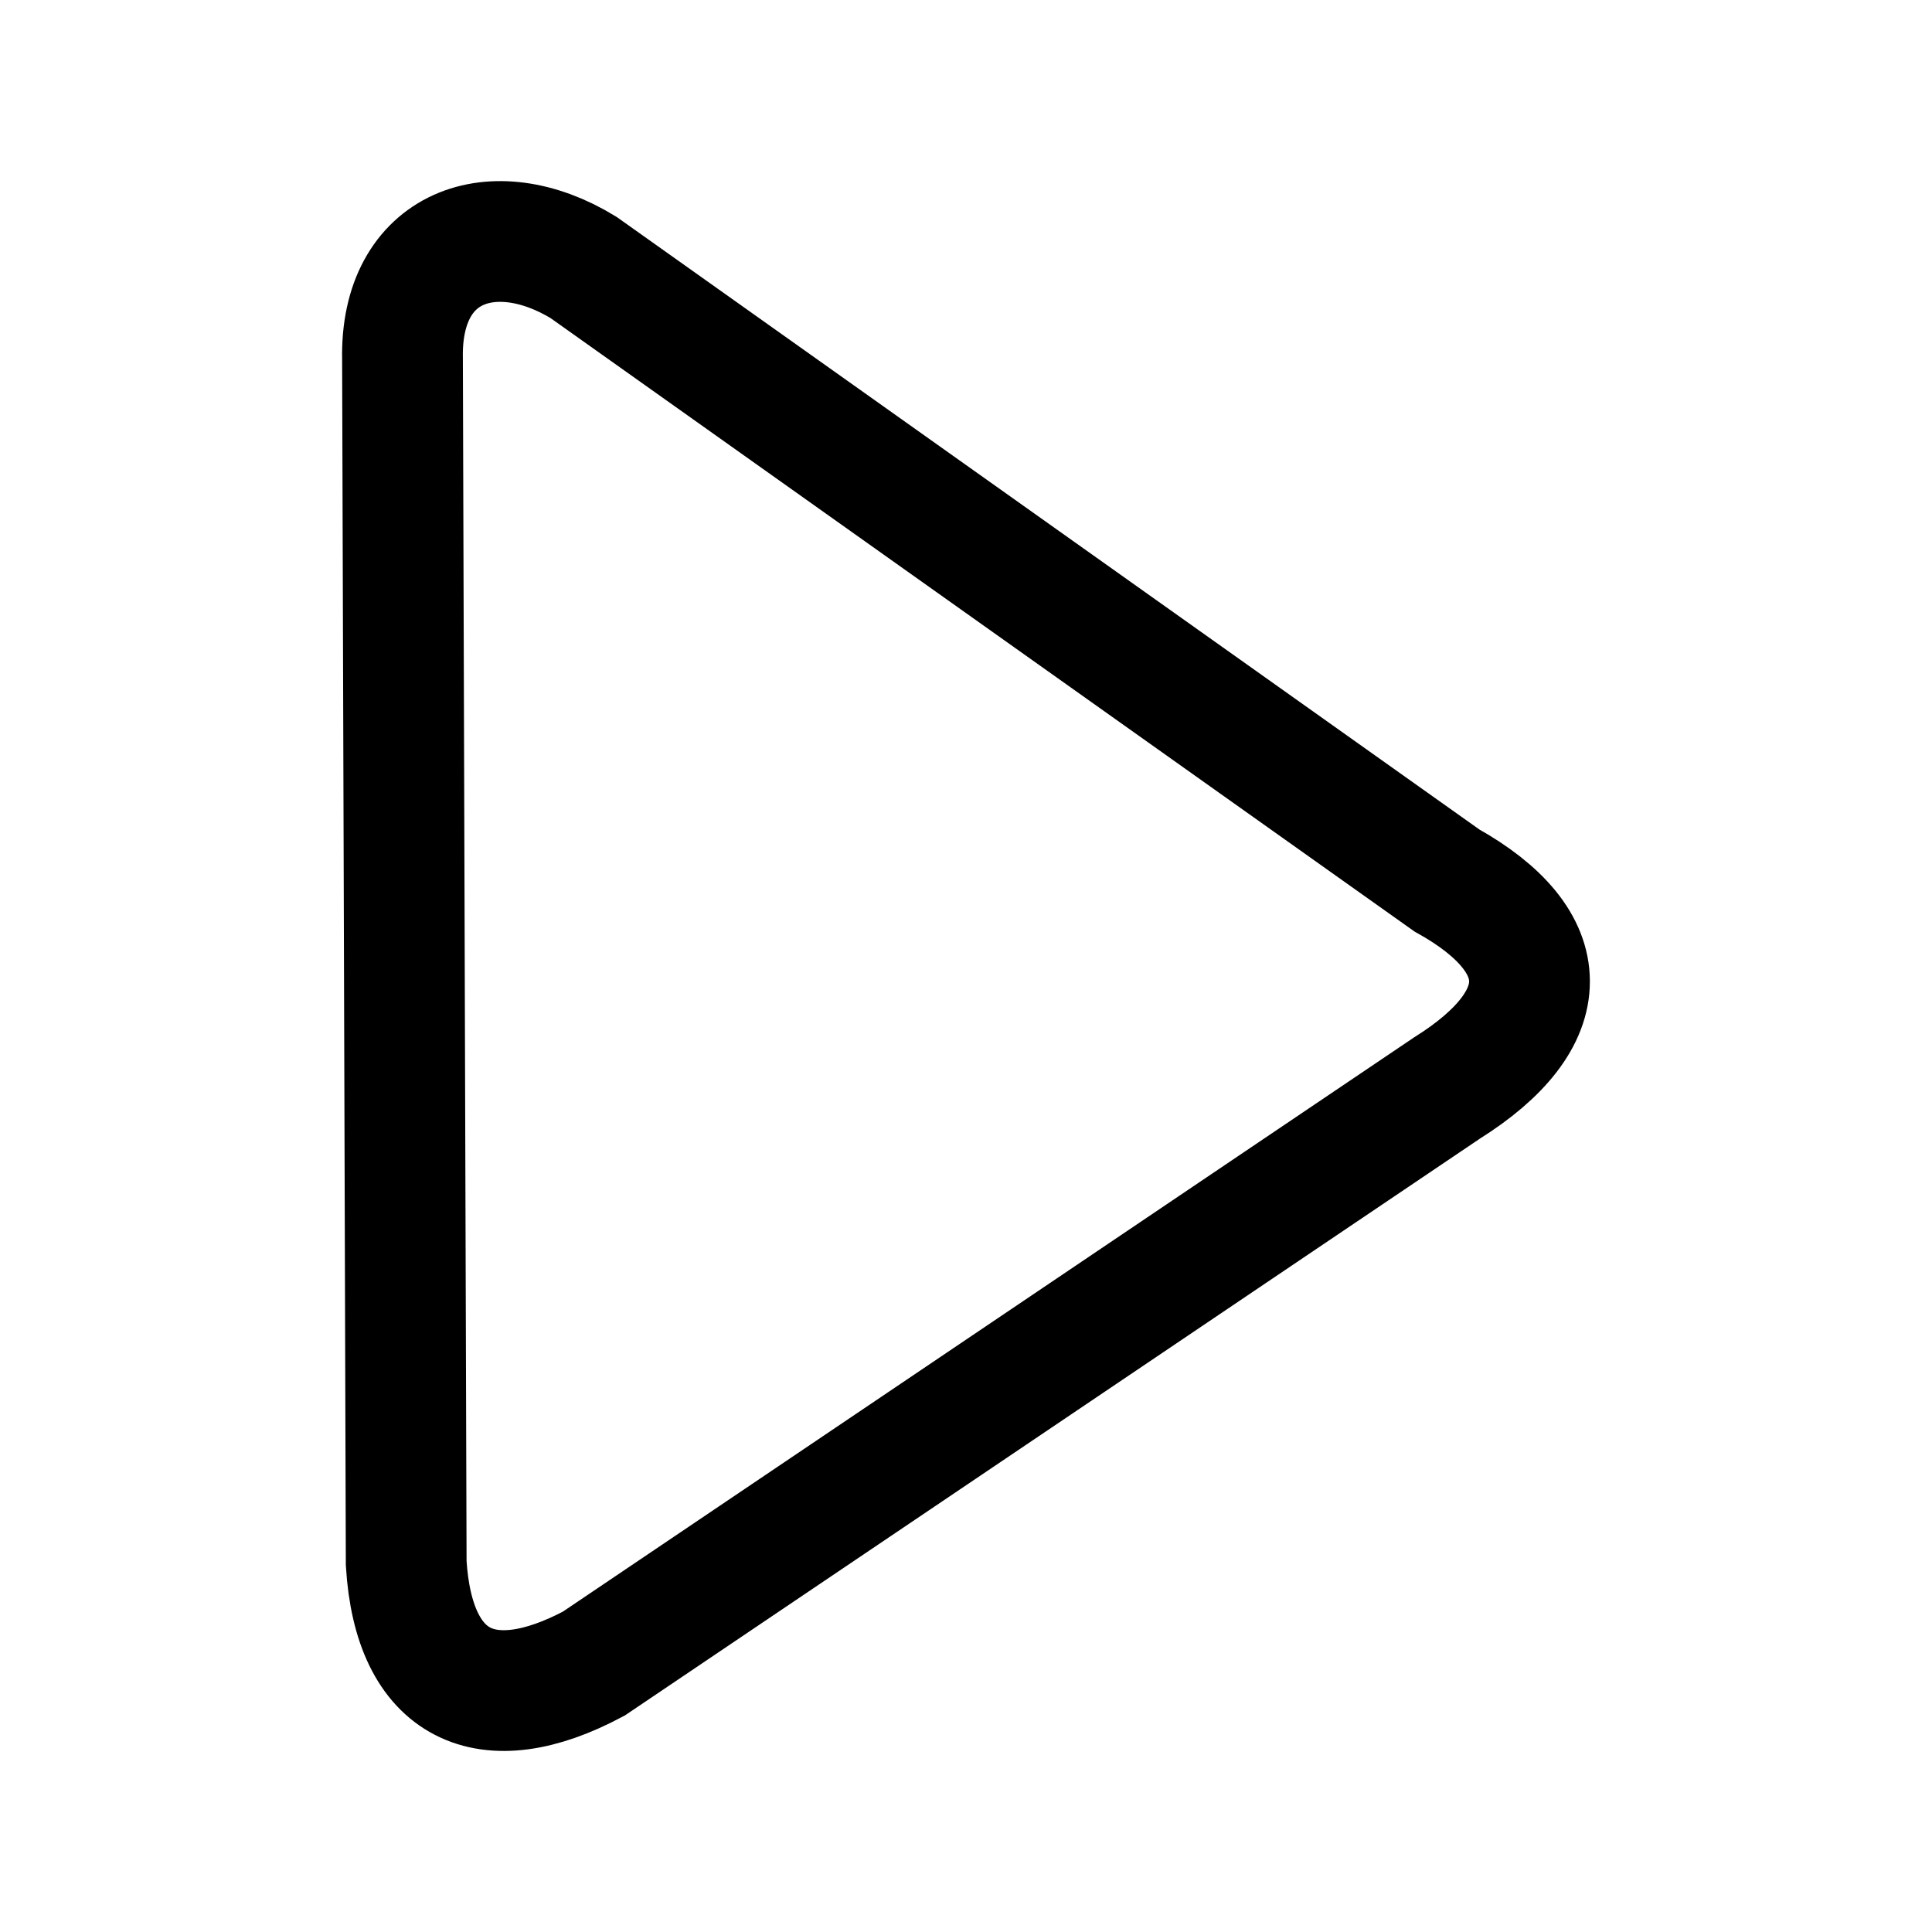 <svg xmlns="http://www.w3.org/2000/svg" fill="none" viewBox="0 0 24 24" stroke-width="1.5" stroke="currentColor" aria-hidden="true" data-slot="icon">
  <path d="M17.973 10.937c1.367.762 1.372 1.72 0 2.58L7.376 20.666c-1.331.71-2.236.29-2.33-1.247L5 4.46c-.03-1.416 1.136-1.817 2.248-1.138z"/>
</svg>
